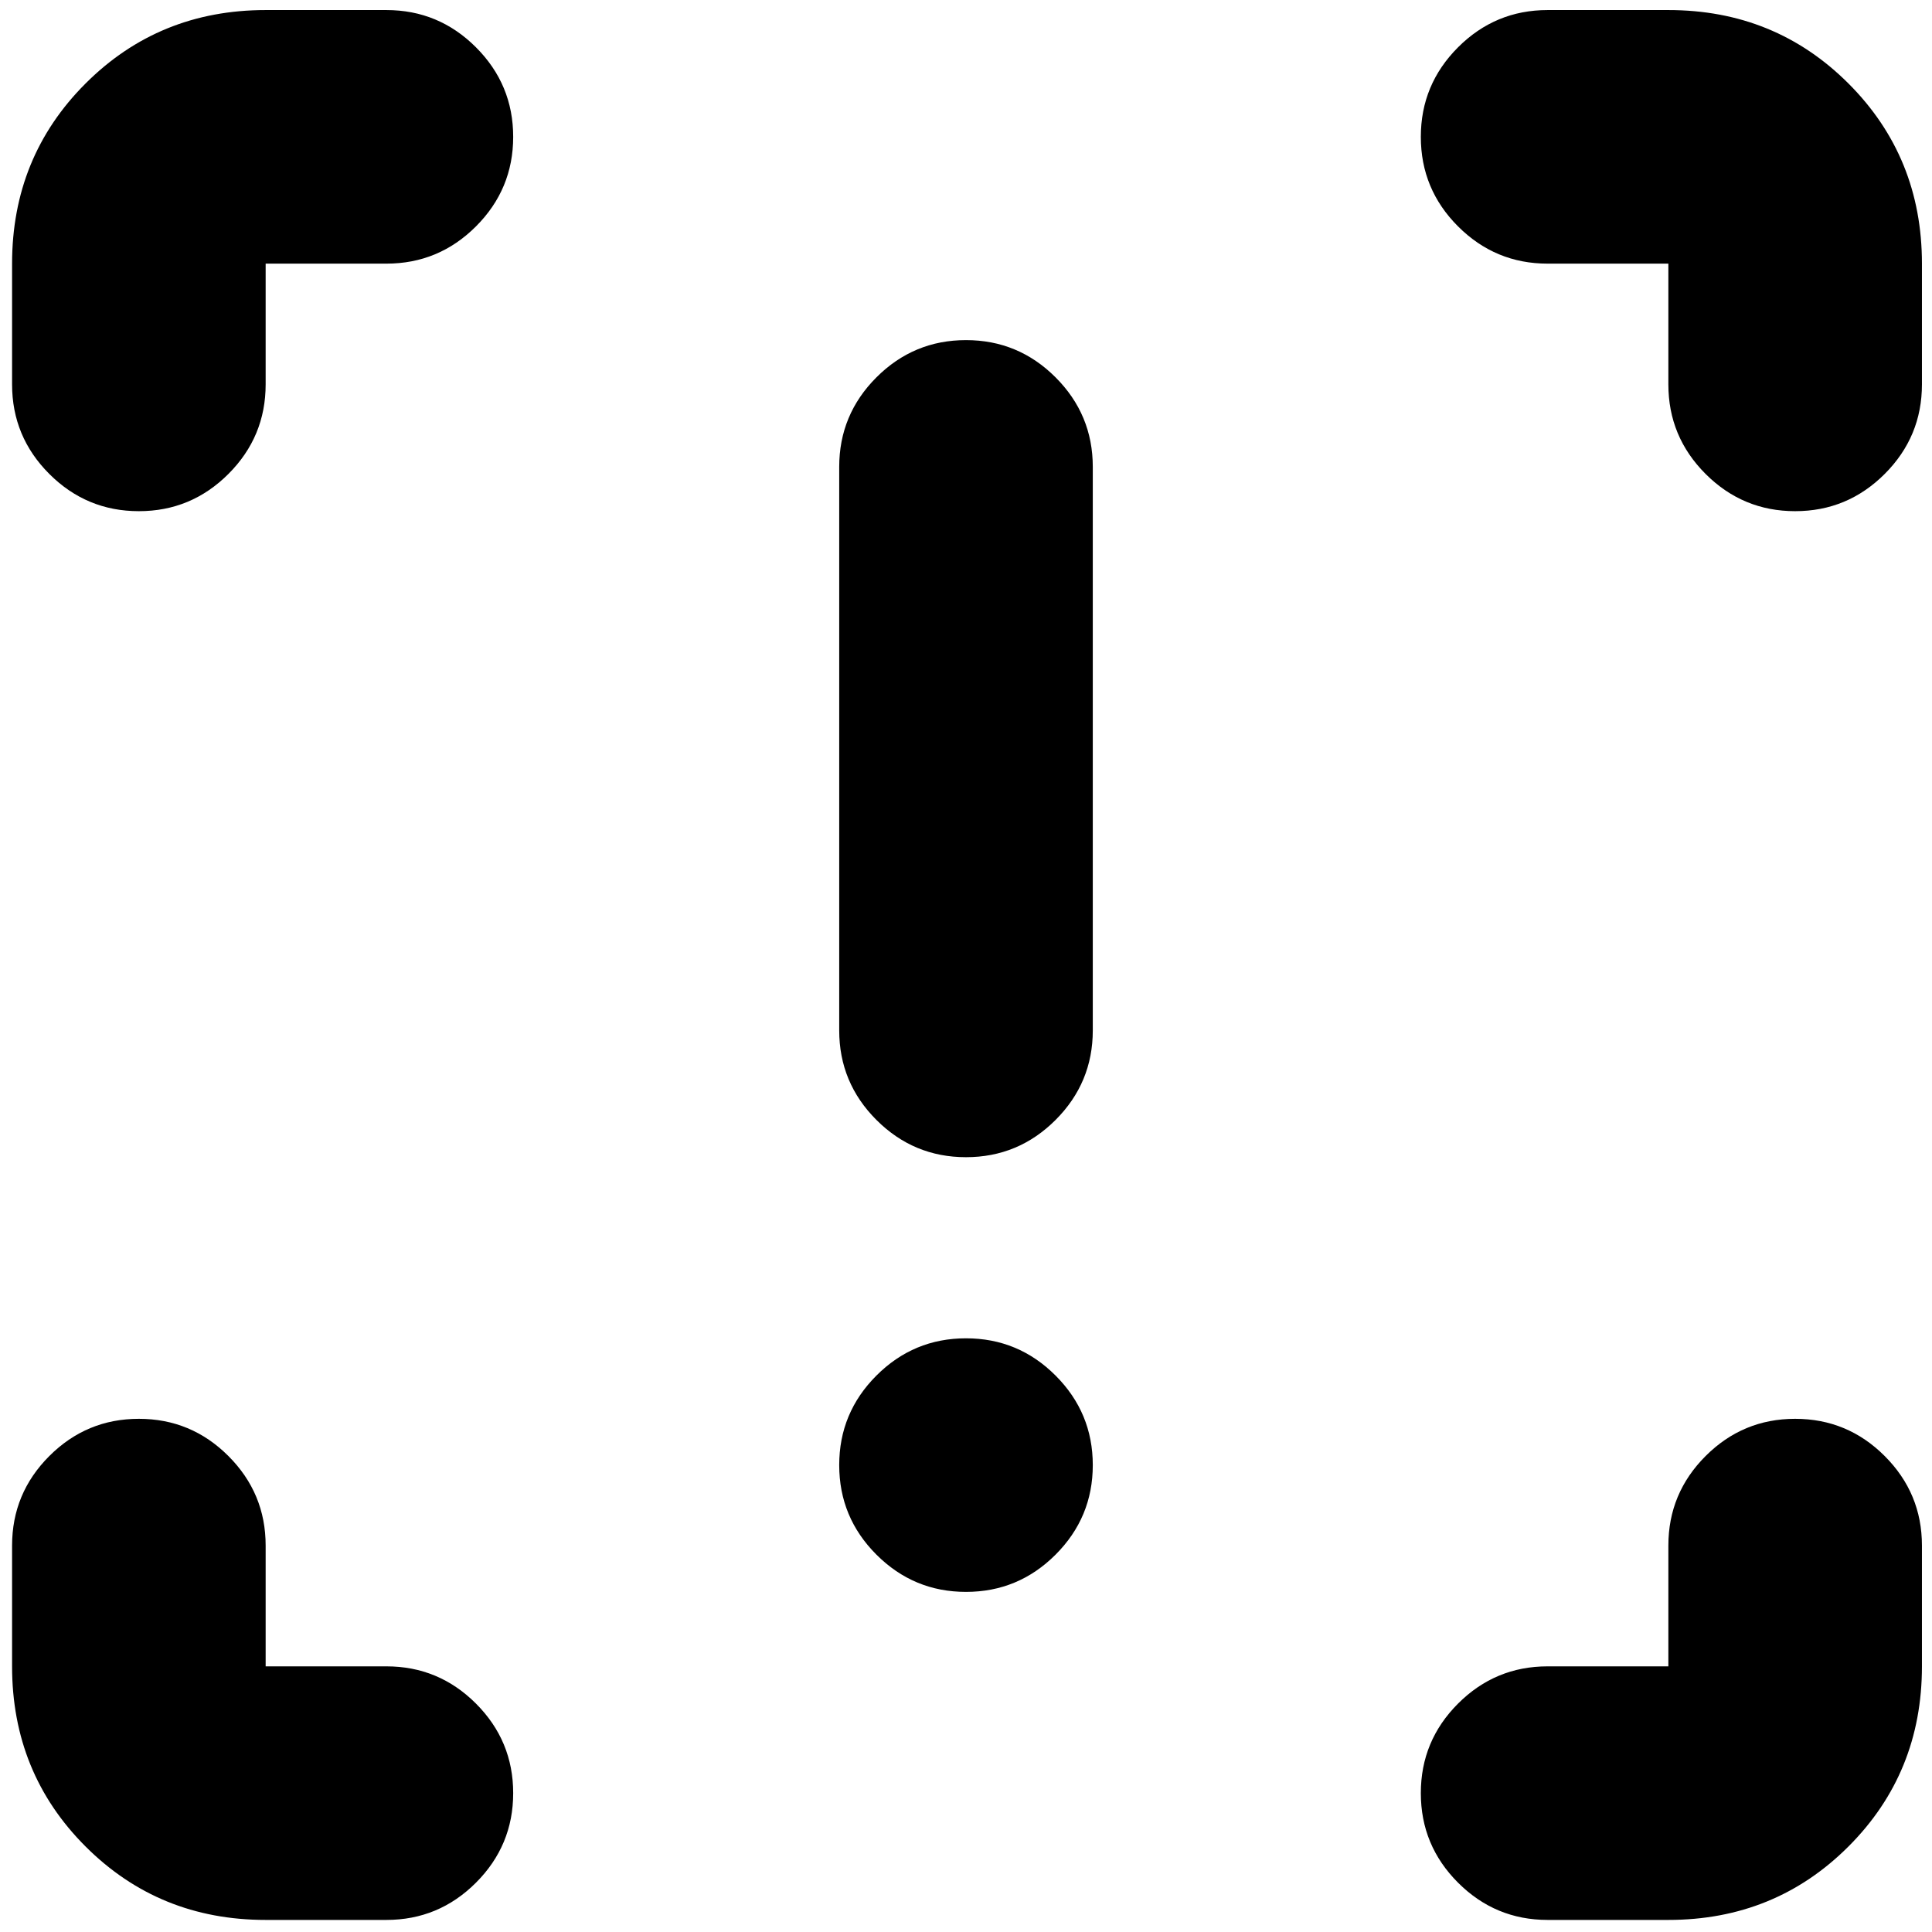 <svg xmlns="http://www.w3.org/2000/svg" height="24" viewBox="0 -960 960 960" width="24"><path d="M480-385q-26 0-44.5-18.5T417-448v-280q0-26 18.5-44.5T480-791q26 0 44.5 18.5T543-728v280q0 26-18.5 44.5T480-385Zm0 216q-26 0-44.5-18.5T417-232q0-26 18.5-44.5T480-295q26 0 44.5 18.5T543-232q0 26-18.5 44.5T480-169ZM132-6Q79-6 42.5-42.5T6-132v-60q0-26 18.5-44.5T69-255q26 0 44.5 18.5T132-192v60h60q26 0 44.5 18.5T255-69q0 26-18.5 44.5T192-6h-60Zm697 0h-60q-26 0-44.5-18.5T706-69q0-26 18.5-44.5T769-132h60v-60q0-26 18.5-44.5T892-255q26 0 44.5 18.5T955-192v60q0 53-36.5 89.5T829-6Zm126-823v60q0 26-18.5 44.5T892-706q-26 0-44.5-18.5T829-769v-60h-60q-26 0-44.5-18.5T706-892q0-26 18.5-44.5T769-955h60q53 0 89.5 36.5T955-829ZM132-955h60q26 0 44.5 18.5T255-892q0 26-18.5 44.5T192-829h-60v60q0 26-18.5 44.5T69-706q-26 0-44.5-18.5T6-769v-60q0-53 36.5-89.5T132-955Z"/></svg>